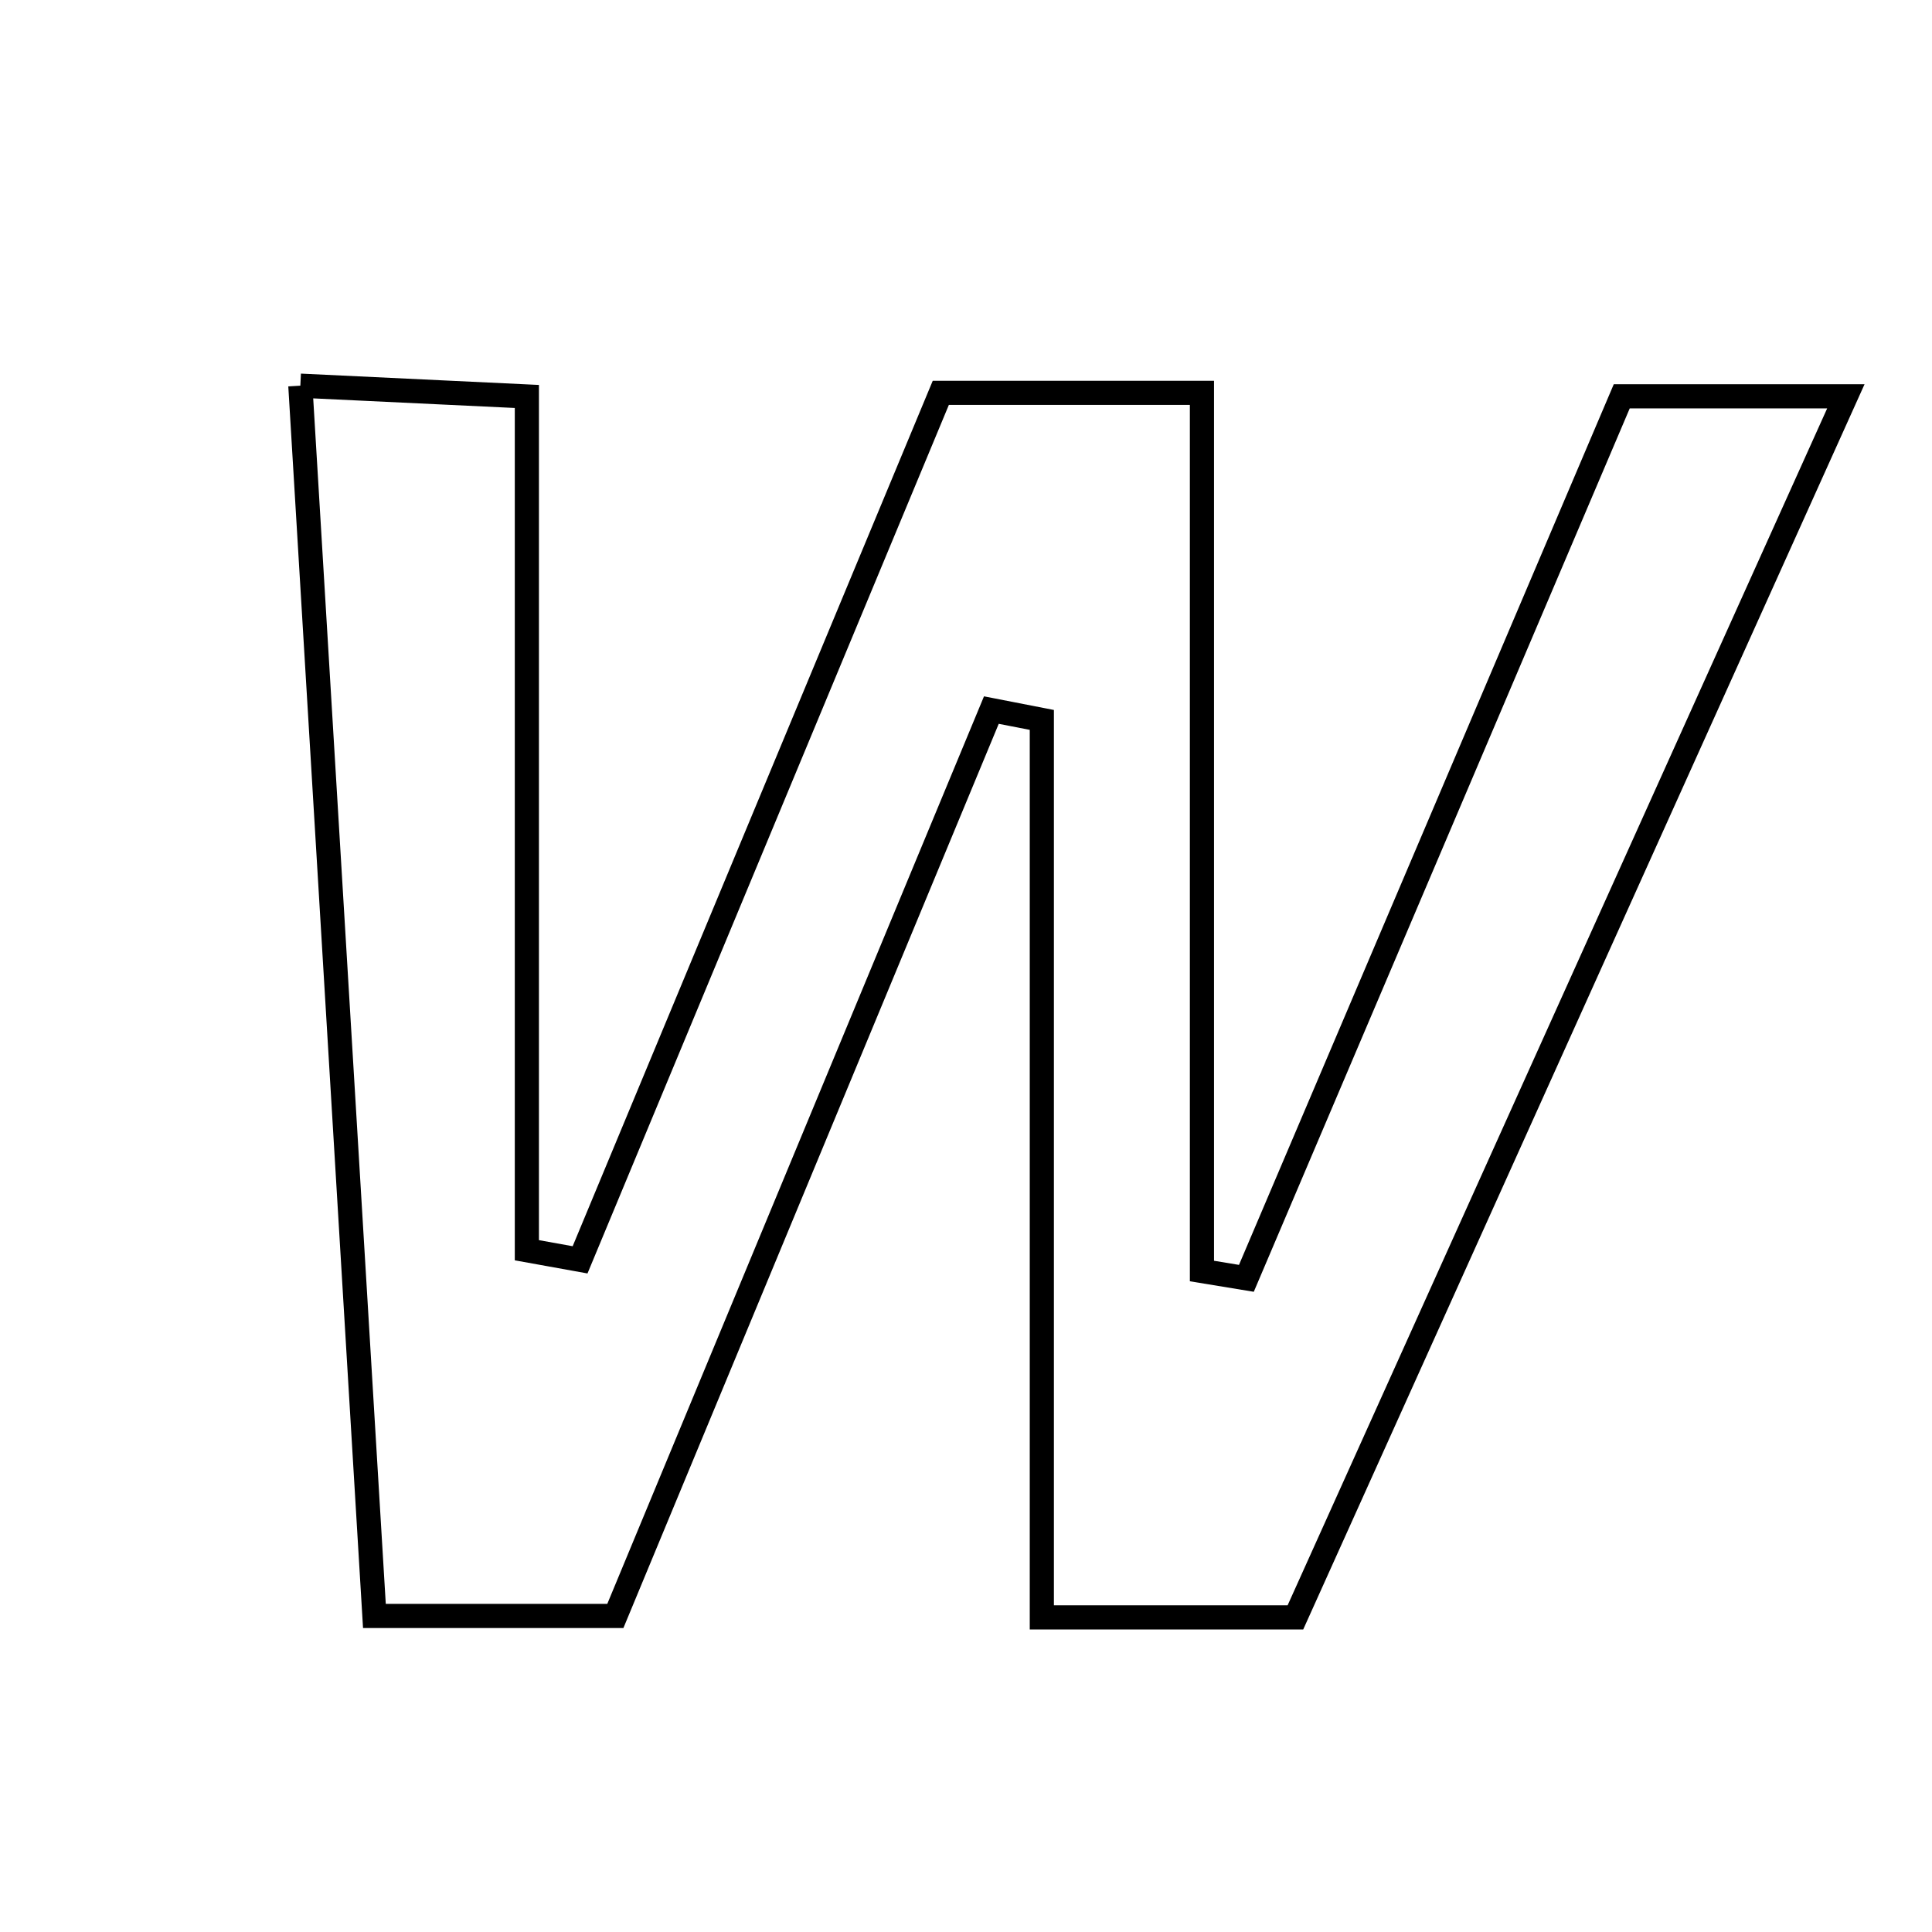 <svg xmlns="http://www.w3.org/2000/svg" viewBox="0.0 0.0 24.0 24.0" height="200px" width="200px"><path fill="none" stroke="black" stroke-width=".3" stroke-opacity="1.0"  filling="0" d="M3.731 4.791 C4.814 4.843 5.495 4.875 6.545 4.925 C6.545 8.515 6.545 12.023 6.545 15.531 C6.766 15.571 6.986 15.61 7.206 15.65 C8.7 12.059 10.194 8.469 11.687 4.88 C12.756 4.88 13.679 4.88 14.931 4.88 C14.931 8.514 14.931 12.151 14.931 15.789 C15.115 15.819 15.299 15.85 15.483 15.88 C17.041 12.217 18.6 8.555 20.146 4.923 C21.1 4.923 21.922 4.923 22.93 4.923 C20.608 10.073 18.358 15.065 16.092 20.092 C15.077 20.092 14.18 20.092 12.942 20.092 C12.942 16.317 12.942 12.63 12.942 8.943 C12.733 8.902 12.524 8.862 12.315 8.821 C10.769 12.545 9.223 16.27 7.644 20.074 C6.697 20.074 5.801 20.074 4.651 20.074 C4.349 15.044 4.049 10.06 3.731 4.791"></path></svg>
